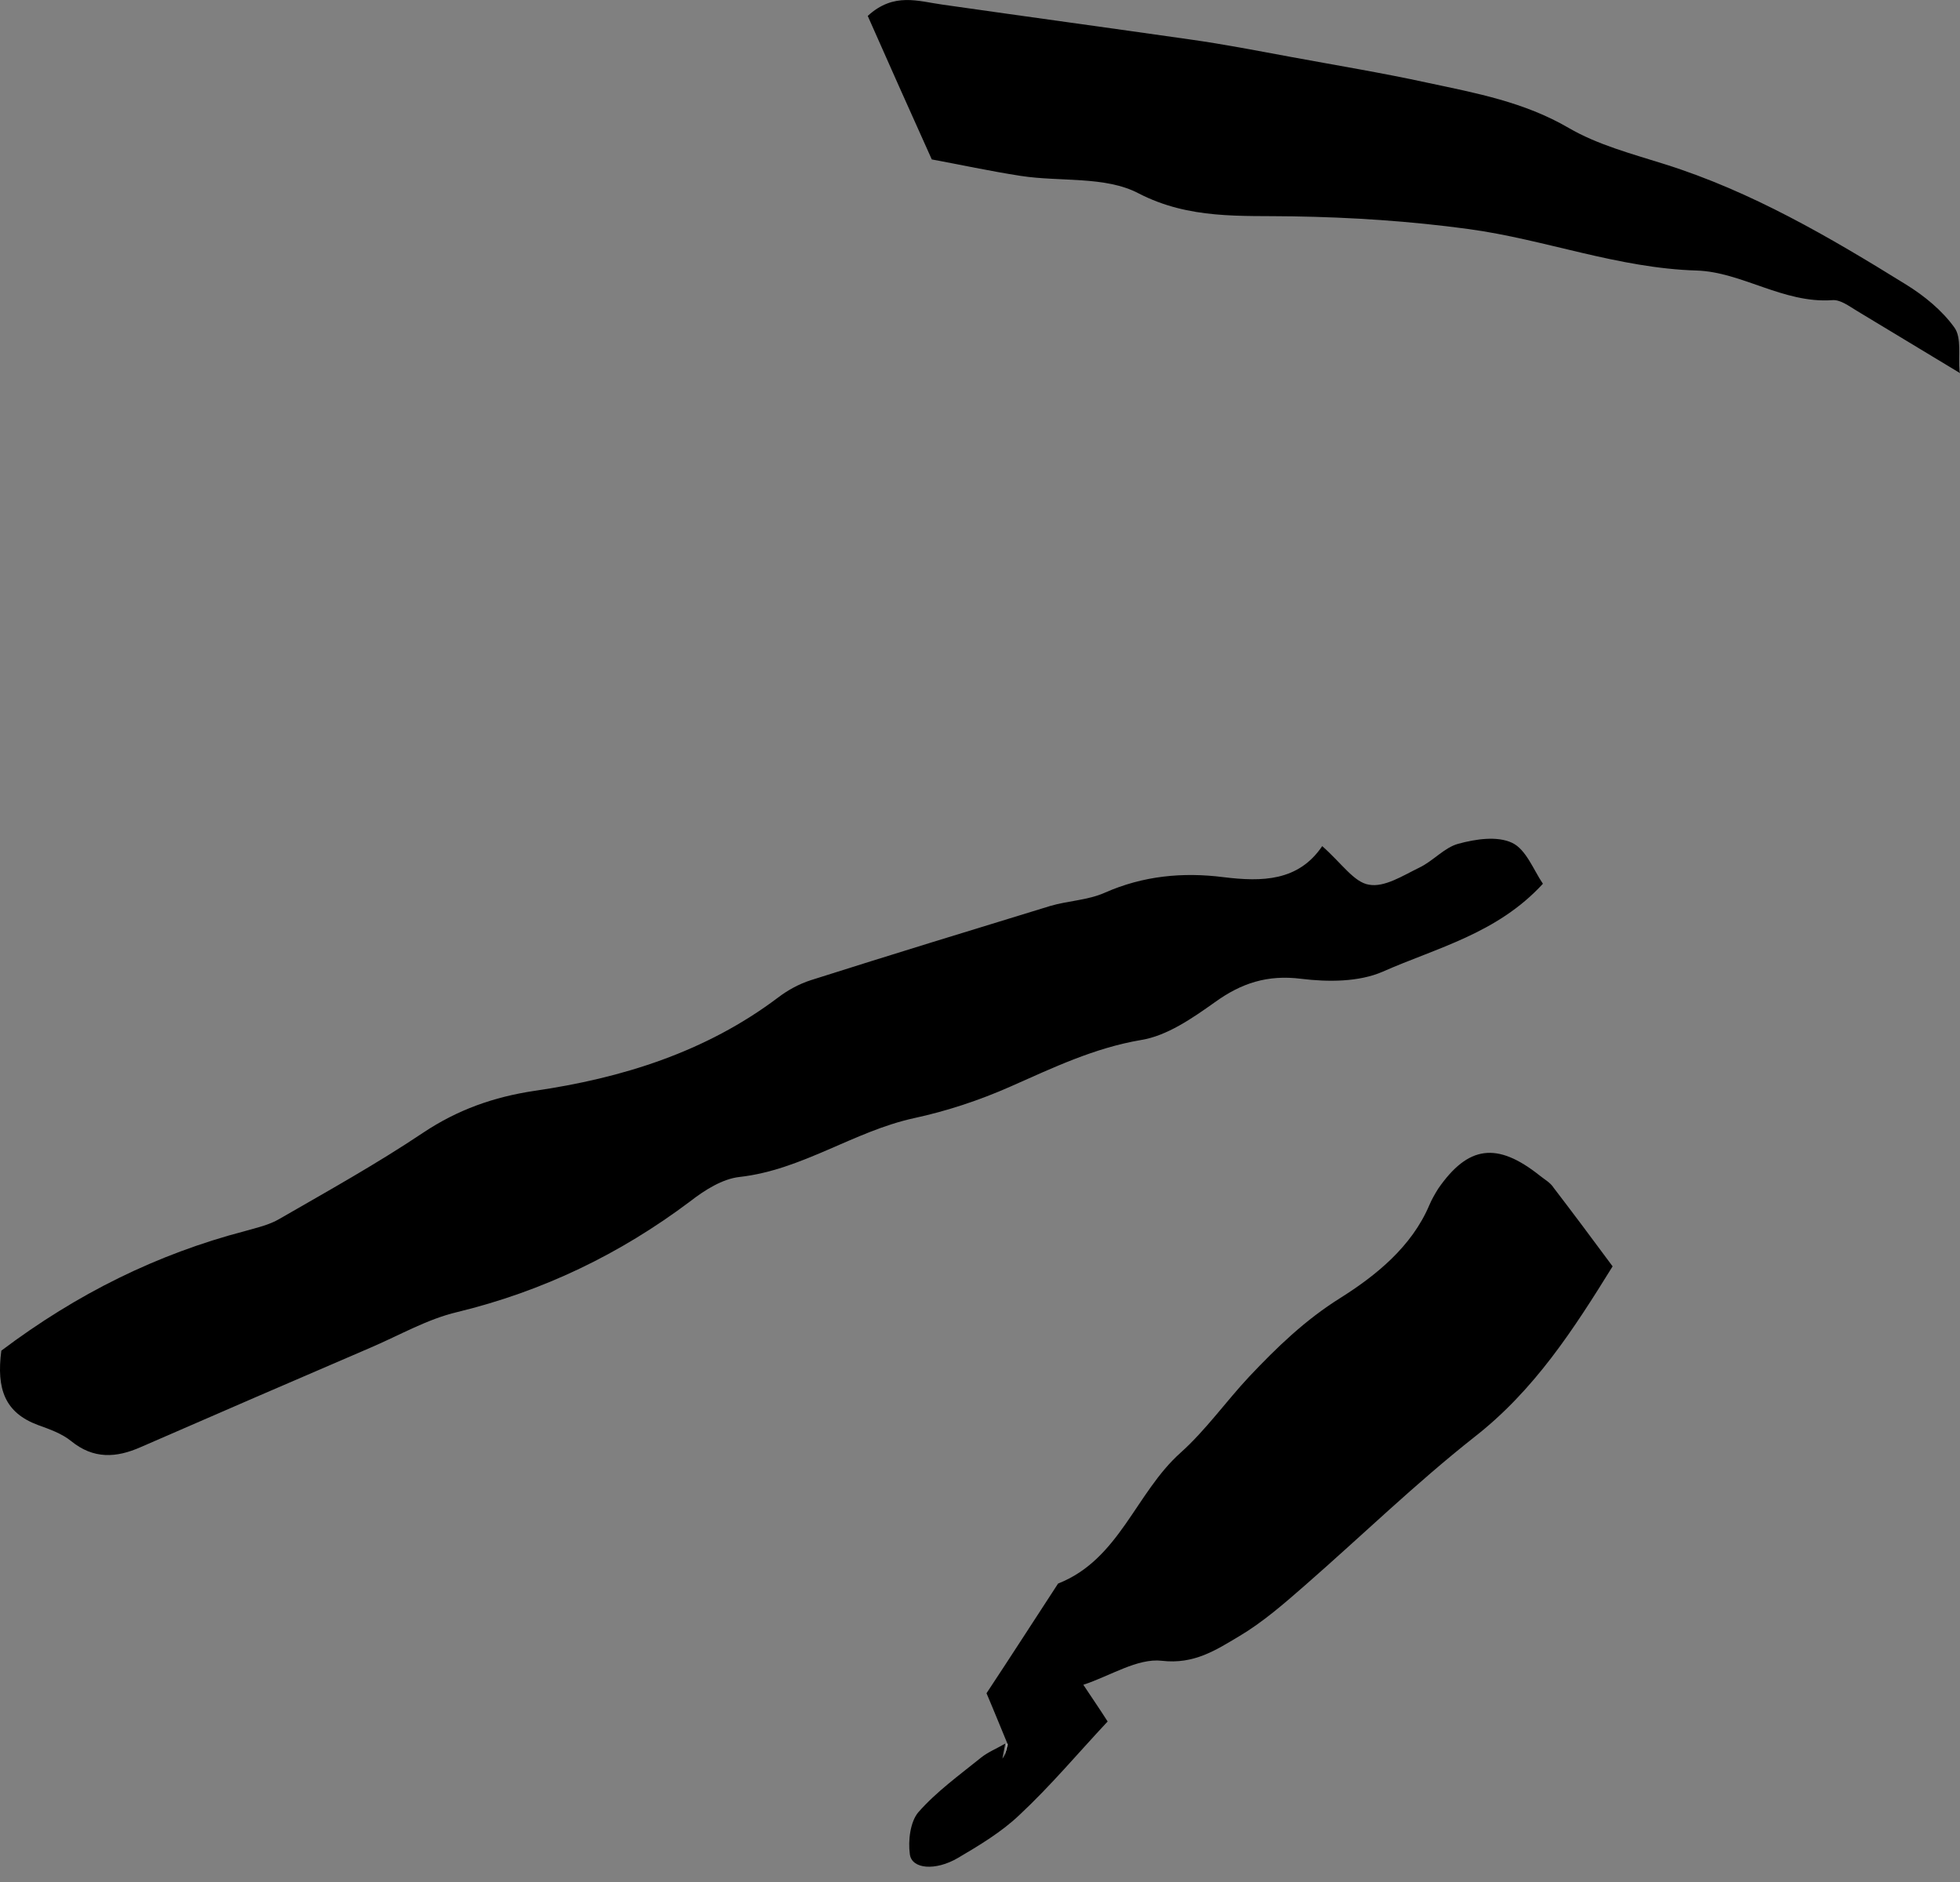 <svg width="25" height="24" viewBox="0 0 25 24" fill="none" xmlns="http://www.w3.org/2000/svg">
<rect x="0" y="0" width="25" height="24" fill="#808080" stroke="none"/>
<path d="M0.017 17.224C0.983 16.497 2.003 15.993 3.125 15.699C3.274 15.657 3.435 15.621 3.566 15.543C4.18 15.189 4.806 14.841 5.397 14.445C5.838 14.151 6.297 13.989 6.816 13.911C7.931 13.749 8.999 13.418 9.923 12.722C10.049 12.626 10.192 12.548 10.341 12.5C11.361 12.176 12.38 11.864 13.4 11.552C13.627 11.486 13.877 11.48 14.092 11.384C14.581 11.168 15.088 11.12 15.607 11.186C16.096 11.246 16.561 11.24 16.865 10.79C17.116 11.012 17.271 11.252 17.462 11.282C17.659 11.318 17.891 11.168 18.1 11.066C18.279 10.982 18.422 10.808 18.601 10.76C18.822 10.7 19.096 10.658 19.287 10.748C19.466 10.832 19.561 11.096 19.68 11.27C19.096 11.906 18.326 12.086 17.635 12.392C17.331 12.524 16.937 12.524 16.597 12.482C16.168 12.428 15.834 12.536 15.494 12.782C15.207 12.986 14.885 13.209 14.557 13.262C13.955 13.364 13.43 13.617 12.887 13.857C12.494 14.031 12.076 14.169 11.659 14.259C10.889 14.427 10.233 14.919 9.434 15.009C9.214 15.033 8.987 15.177 8.802 15.321C7.908 15.993 6.924 16.467 5.832 16.732C5.45 16.822 5.099 17.026 4.735 17.182C3.757 17.602 2.773 18.028 1.795 18.454C1.484 18.592 1.192 18.61 0.906 18.376C0.787 18.28 0.632 18.226 0.483 18.172C0.065 18.016 -0.048 17.716 0.017 17.224Z" fill="black"/>
<path d="M12.852 22.241C12.762 22.025 12.673 21.803 12.583 21.593C12.905 21.107 13.197 20.651 13.496 20.194C14.277 19.888 14.486 19.036 15.058 18.526C15.38 18.238 15.637 17.872 15.935 17.554C16.287 17.182 16.645 16.834 17.098 16.551C17.545 16.269 18.004 15.903 18.231 15.369C18.261 15.297 18.303 15.225 18.344 15.159C18.726 14.607 19.096 14.559 19.639 14.991C19.698 15.039 19.776 15.081 19.817 15.147C20.056 15.459 20.294 15.777 20.569 16.149C20.074 16.948 19.573 17.728 18.803 18.328C18.058 18.916 17.372 19.582 16.651 20.212C16.382 20.447 16.108 20.687 15.804 20.867C15.511 21.041 15.231 21.227 14.82 21.179C14.509 21.143 14.164 21.371 13.818 21.485C13.937 21.665 14.021 21.785 14.128 21.953C13.752 22.355 13.4 22.775 13.001 23.147C12.774 23.363 12.494 23.531 12.219 23.693C11.933 23.861 11.629 23.837 11.605 23.645C11.581 23.471 11.611 23.231 11.713 23.111C11.945 22.847 12.237 22.637 12.512 22.415C12.601 22.343 12.72 22.295 12.822 22.235C12.81 22.301 12.798 22.361 12.786 22.427C12.828 22.367 12.84 22.307 12.852 22.241Z" fill="black"/>
<path d="M25 4.758C24.565 4.494 24.123 4.23 23.688 3.966C23.587 3.906 23.473 3.816 23.366 3.828C22.746 3.87 22.215 3.468 21.642 3.45C20.634 3.42 19.71 3.054 18.732 2.921C17.98 2.819 17.241 2.771 16.49 2.759C15.828 2.747 15.171 2.801 14.521 2.465C14.098 2.243 13.525 2.321 13.019 2.243C12.631 2.183 12.243 2.099 11.885 2.033C11.593 1.385 11.325 0.785 11.068 0.203C11.402 -0.103 11.713 0.017 12.023 0.059C13.072 0.209 14.128 0.353 15.178 0.503C15.607 0.563 16.036 0.647 16.46 0.725C17.044 0.833 17.629 0.929 18.207 1.055C18.827 1.187 19.442 1.301 20.008 1.631C20.378 1.847 20.813 1.961 21.231 2.093C22.34 2.441 23.336 3.024 24.314 3.63C24.547 3.774 24.773 3.96 24.928 4.176C25.024 4.308 24.976 4.542 24.994 4.734L25 4.758Z" fill="black"/>
<path d="M12.852 22.241C12.84 22.301 12.822 22.361 12.81 22.427C12.822 22.361 12.834 22.301 12.846 22.235L12.852 22.241Z" fill="white"/>
</svg>
